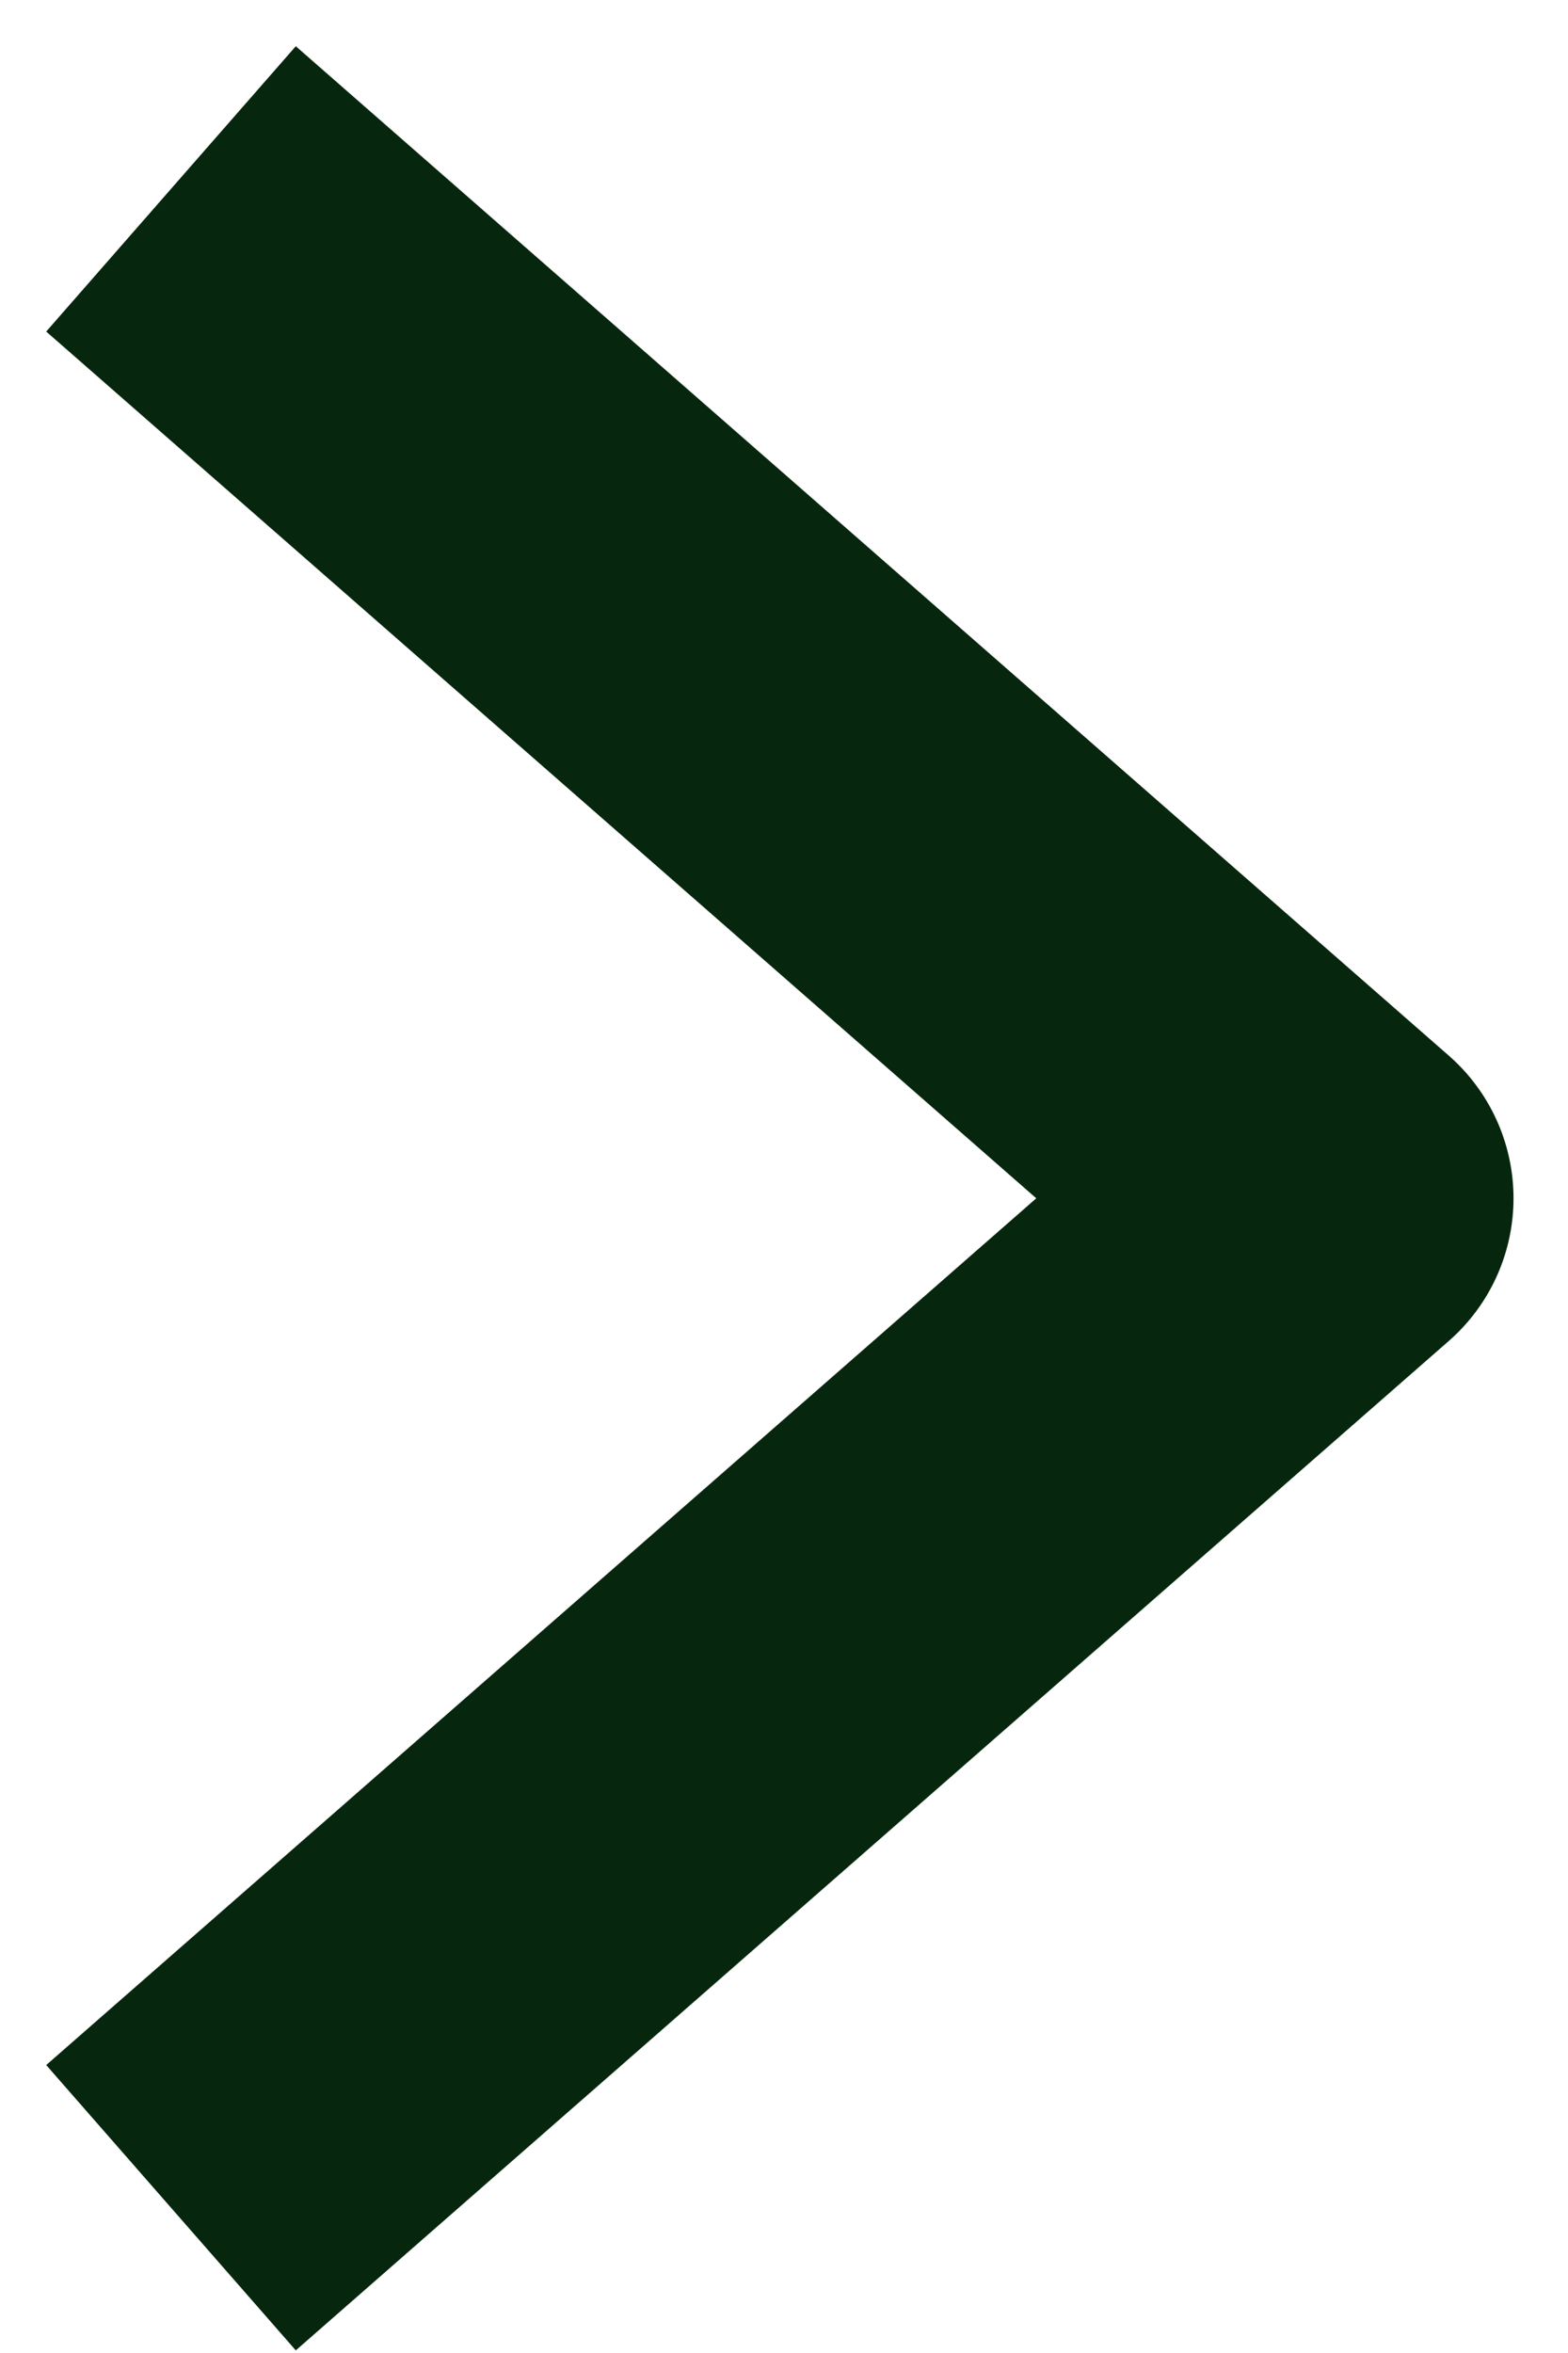 <svg width="10" height="15" viewBox="0 0 10 15" fill="none" xmlns="http://www.w3.org/2000/svg">
<path d="M2 2L8.444 7.639L2 13.278" stroke="#07260E" stroke-width="2.417" stroke-linecap="square" stroke-linejoin="round"/>
</svg>

